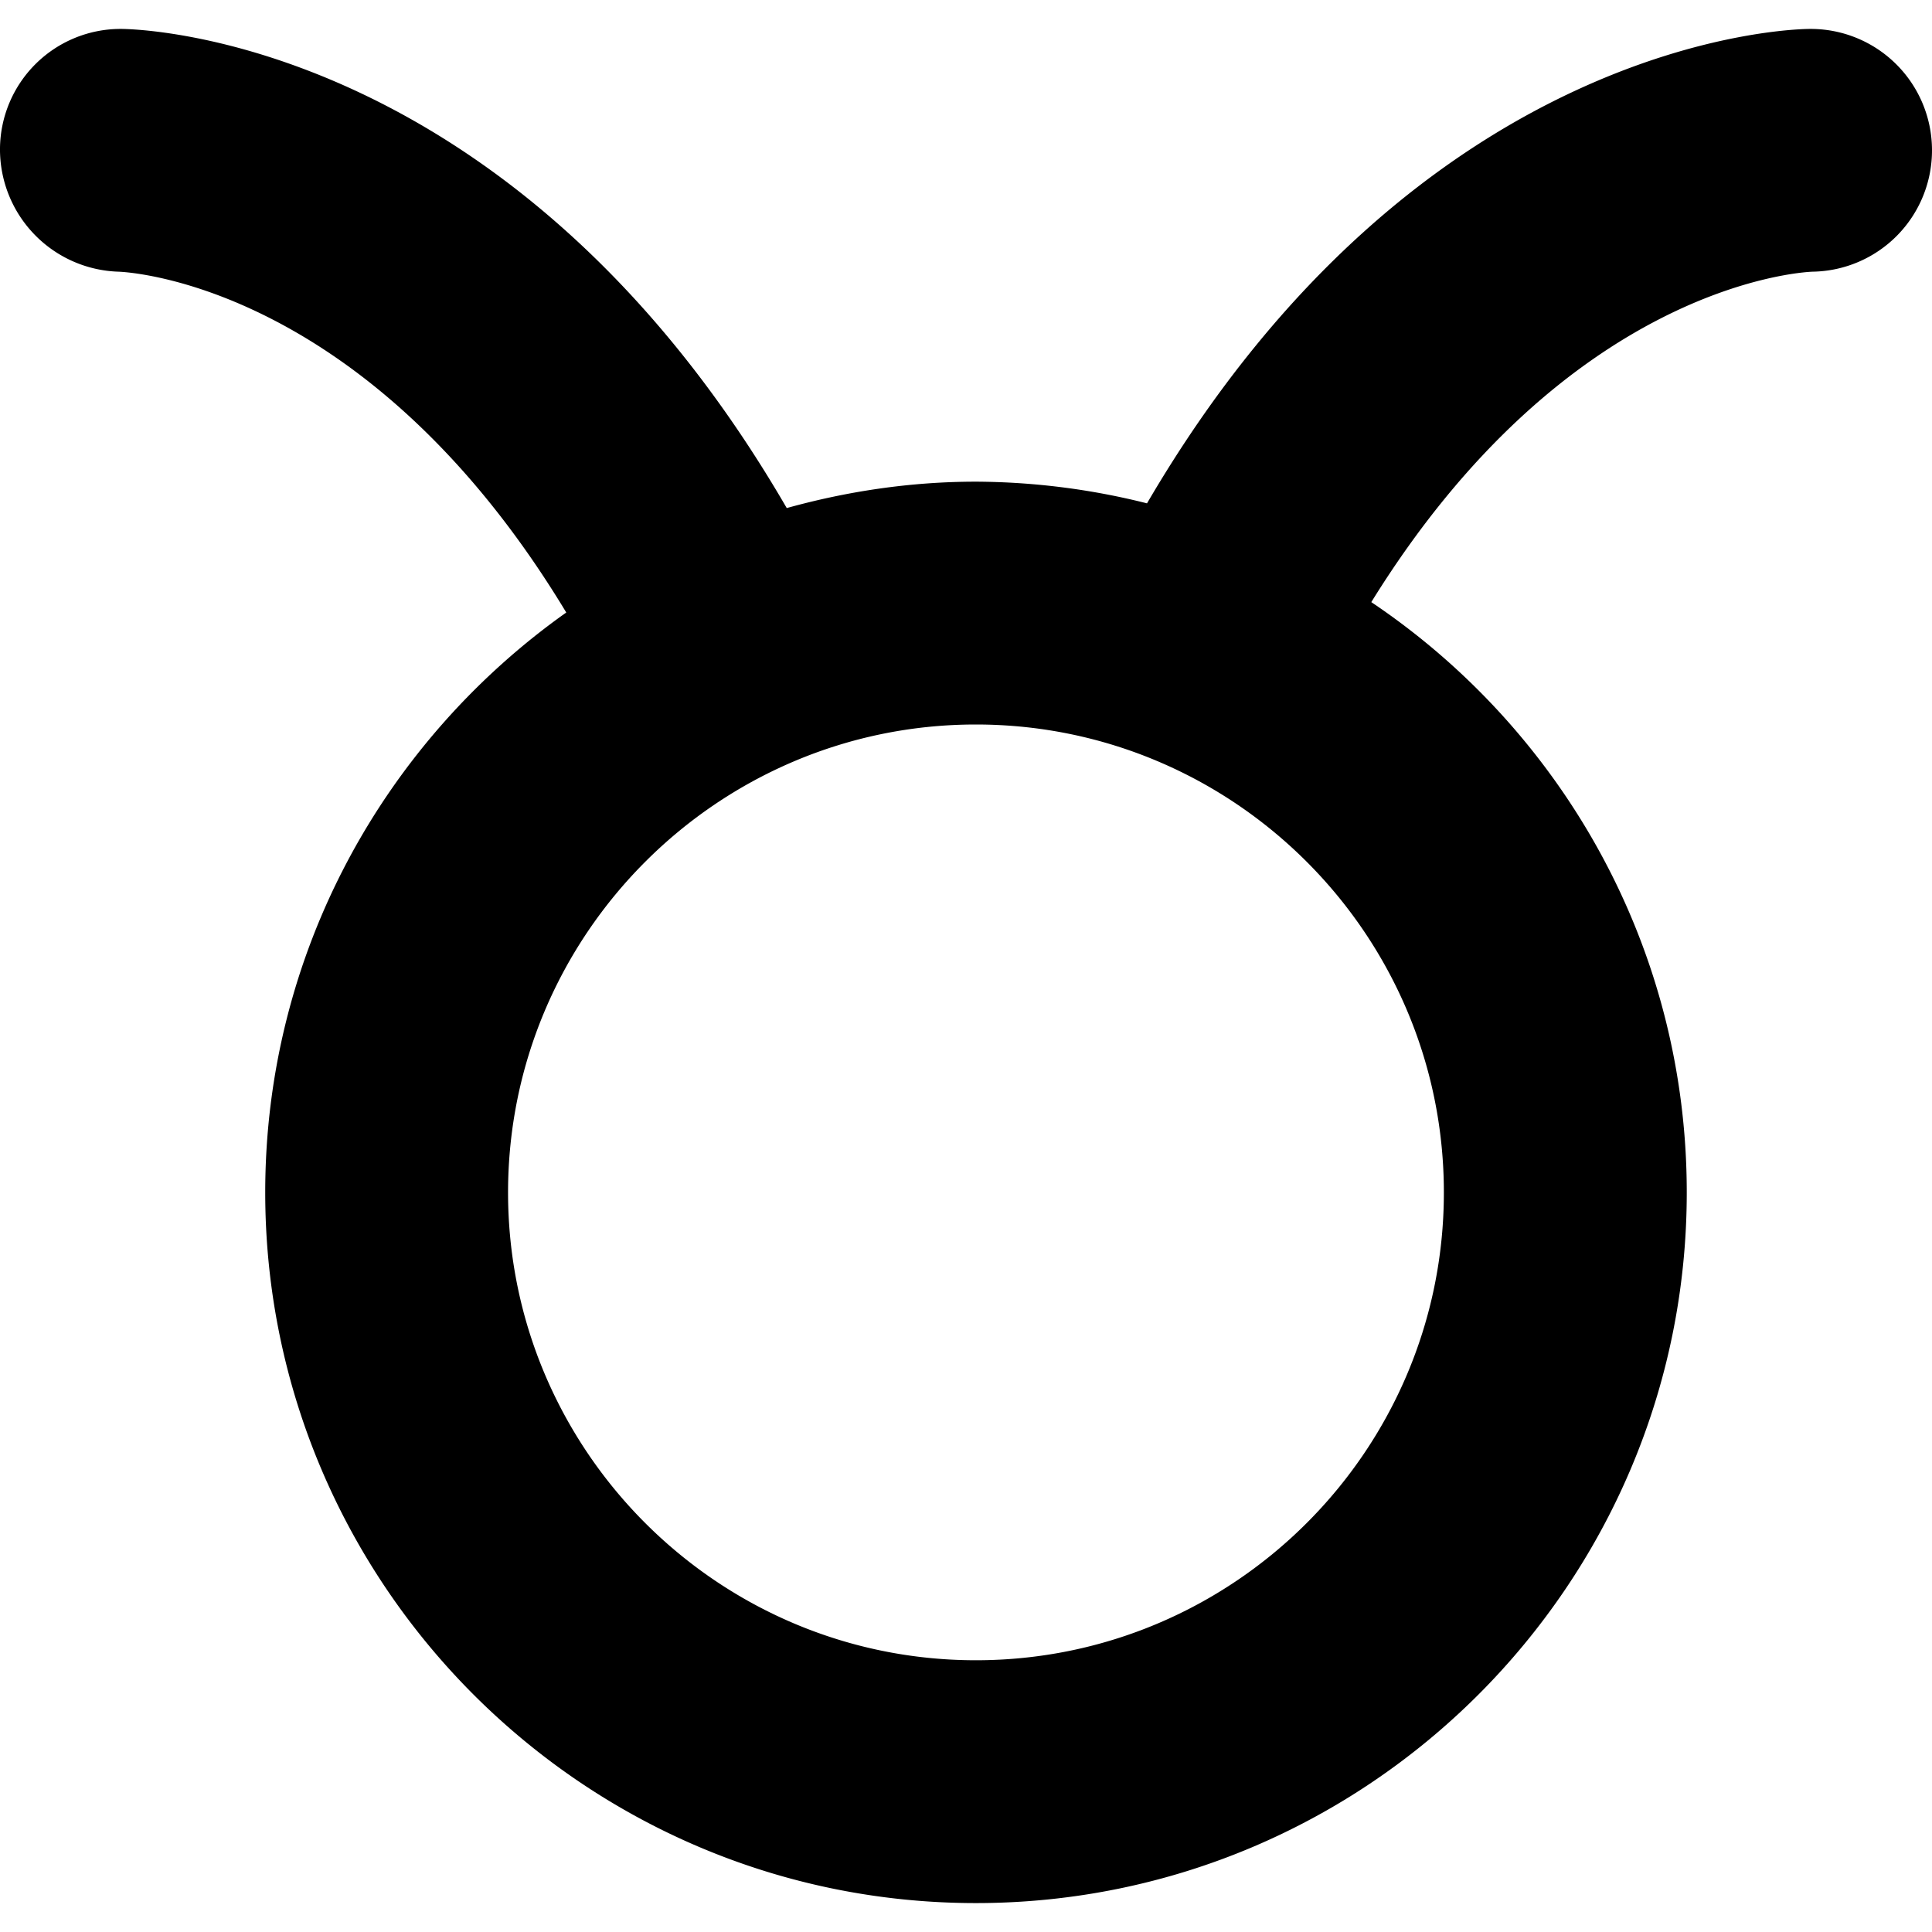 <svg xmlns="http://www.w3.org/2000/svg" width="32" height="32"><path d="M29.988.479h-.005c-.276 0-6.46.118-10.985 7.858a11.764 11.764 0 0 0-2.833-.359c-1.086 0-2.135.16-3.134.437C8.498.601 2.278.479 2.001.479h-.006A1.998 1.998 0 0 0 0 2.454 2.027 2.027 0 0 0 1.962 4.5c.181.006 4.14.216 7.417 5.645-3.011 2.135-4.986 5.641-4.986 9.605 0 6.489 5.28 11.771 11.771 11.771 6.492 0 11.774-5.28 11.774-11.771 0-4.069-2.077-7.663-5.225-9.777C25.944 4.755 29.781 4.51 30.02 4.5A2.009 2.009 0 0 0 32 2.483 2.01 2.01 0 0 0 29.988.479zm-13.824 27.02c-4.272 0-7.749-3.476-7.749-7.748S11.892 12 16.164 12c4.275 0 7.751 3.478 7.751 7.75.001 4.273-3.477 7.749-7.751 7.749z"/></svg>